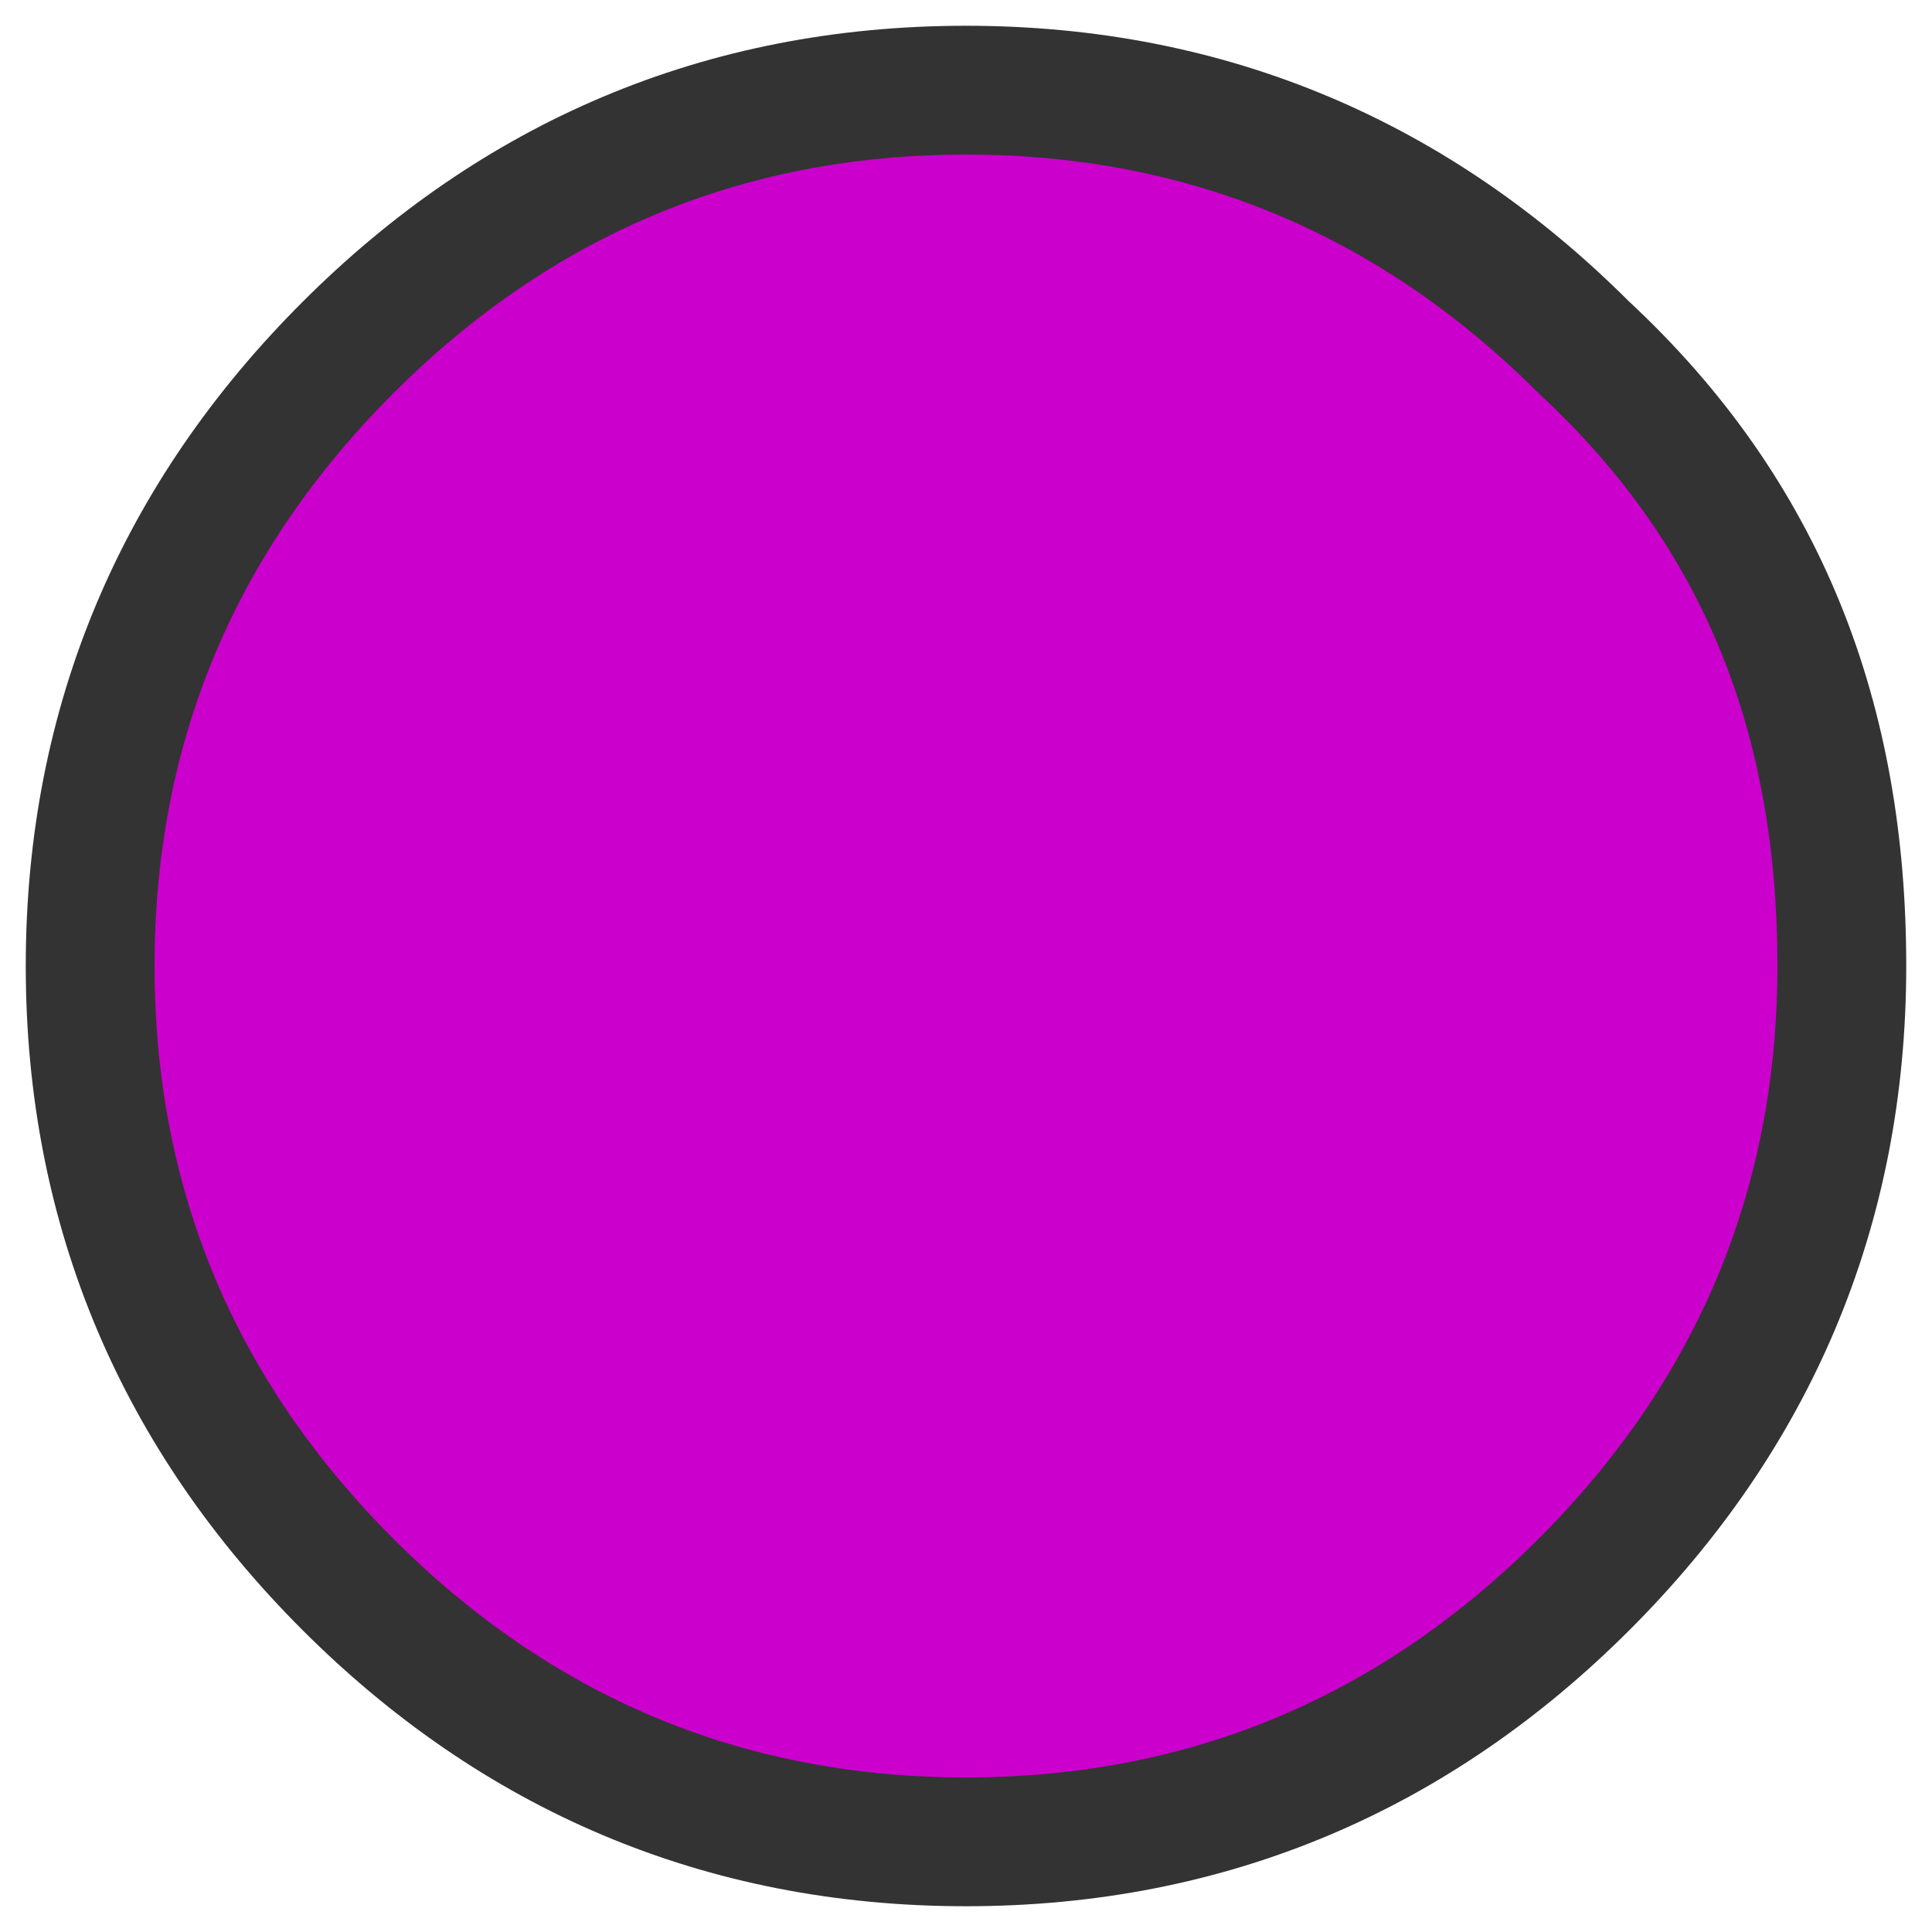 <?xml version="1.0" encoding="utf-8"?>
<!-- Generator: Adobe Illustrator 23.0.3, SVG Export Plug-In . SVG Version: 6.00 Build 0)  -->
<svg version="1.1" id="Layer_1" xmlns="http://www.w3.org/2000/svg" xmlns:xlink="http://www.w3.org/1999/xlink" x="0px" y="0px"
	 viewBox="0 0 15 15" style="enable-background:new 0 0 15 15;" xml:space="preserve">
<style type="text/css">
	.st0{fill:#CC00CC;}
	.st1{fill:#CC00CC;stroke:#333333;stroke-linecap:round;stroke-linejoin:round;}
</style>
<g transform="matrix( 1, 0, 0, 1, 0,0) ">
	<g>
		<g id="Layer0_28_FILL">
			<path class="st0" d="M12.3,12.3c1.3-1.3,2-2.9,2-4.8s-0.7-3.5-2-4.8s-2.9-2-4.8-2S4,1.3,2.7,2.7c-1.3,1.3-2,2.9-2,4.8
				s0.7,3.5,2,4.8s2.9,2,4.8,2S11,13.7,12.3,12.3z"/>
		</g>
	</g>
	<g>
		<path id="Layer0_28_1_STROKES" class="st1" d="M14.3,7.5c0,1.9-0.7,3.5-2,4.8s-2.9,2-4.8,2s-3.5-0.7-4.8-2s-2-2.9-2-4.8
			s0.7-3.5,2-4.8s2.9-2,4.8-2s3.5,0.7,4.8,2C13.7,4,14.3,5.6,14.3,7.5z"/>
	</g>
</g>
</svg>
